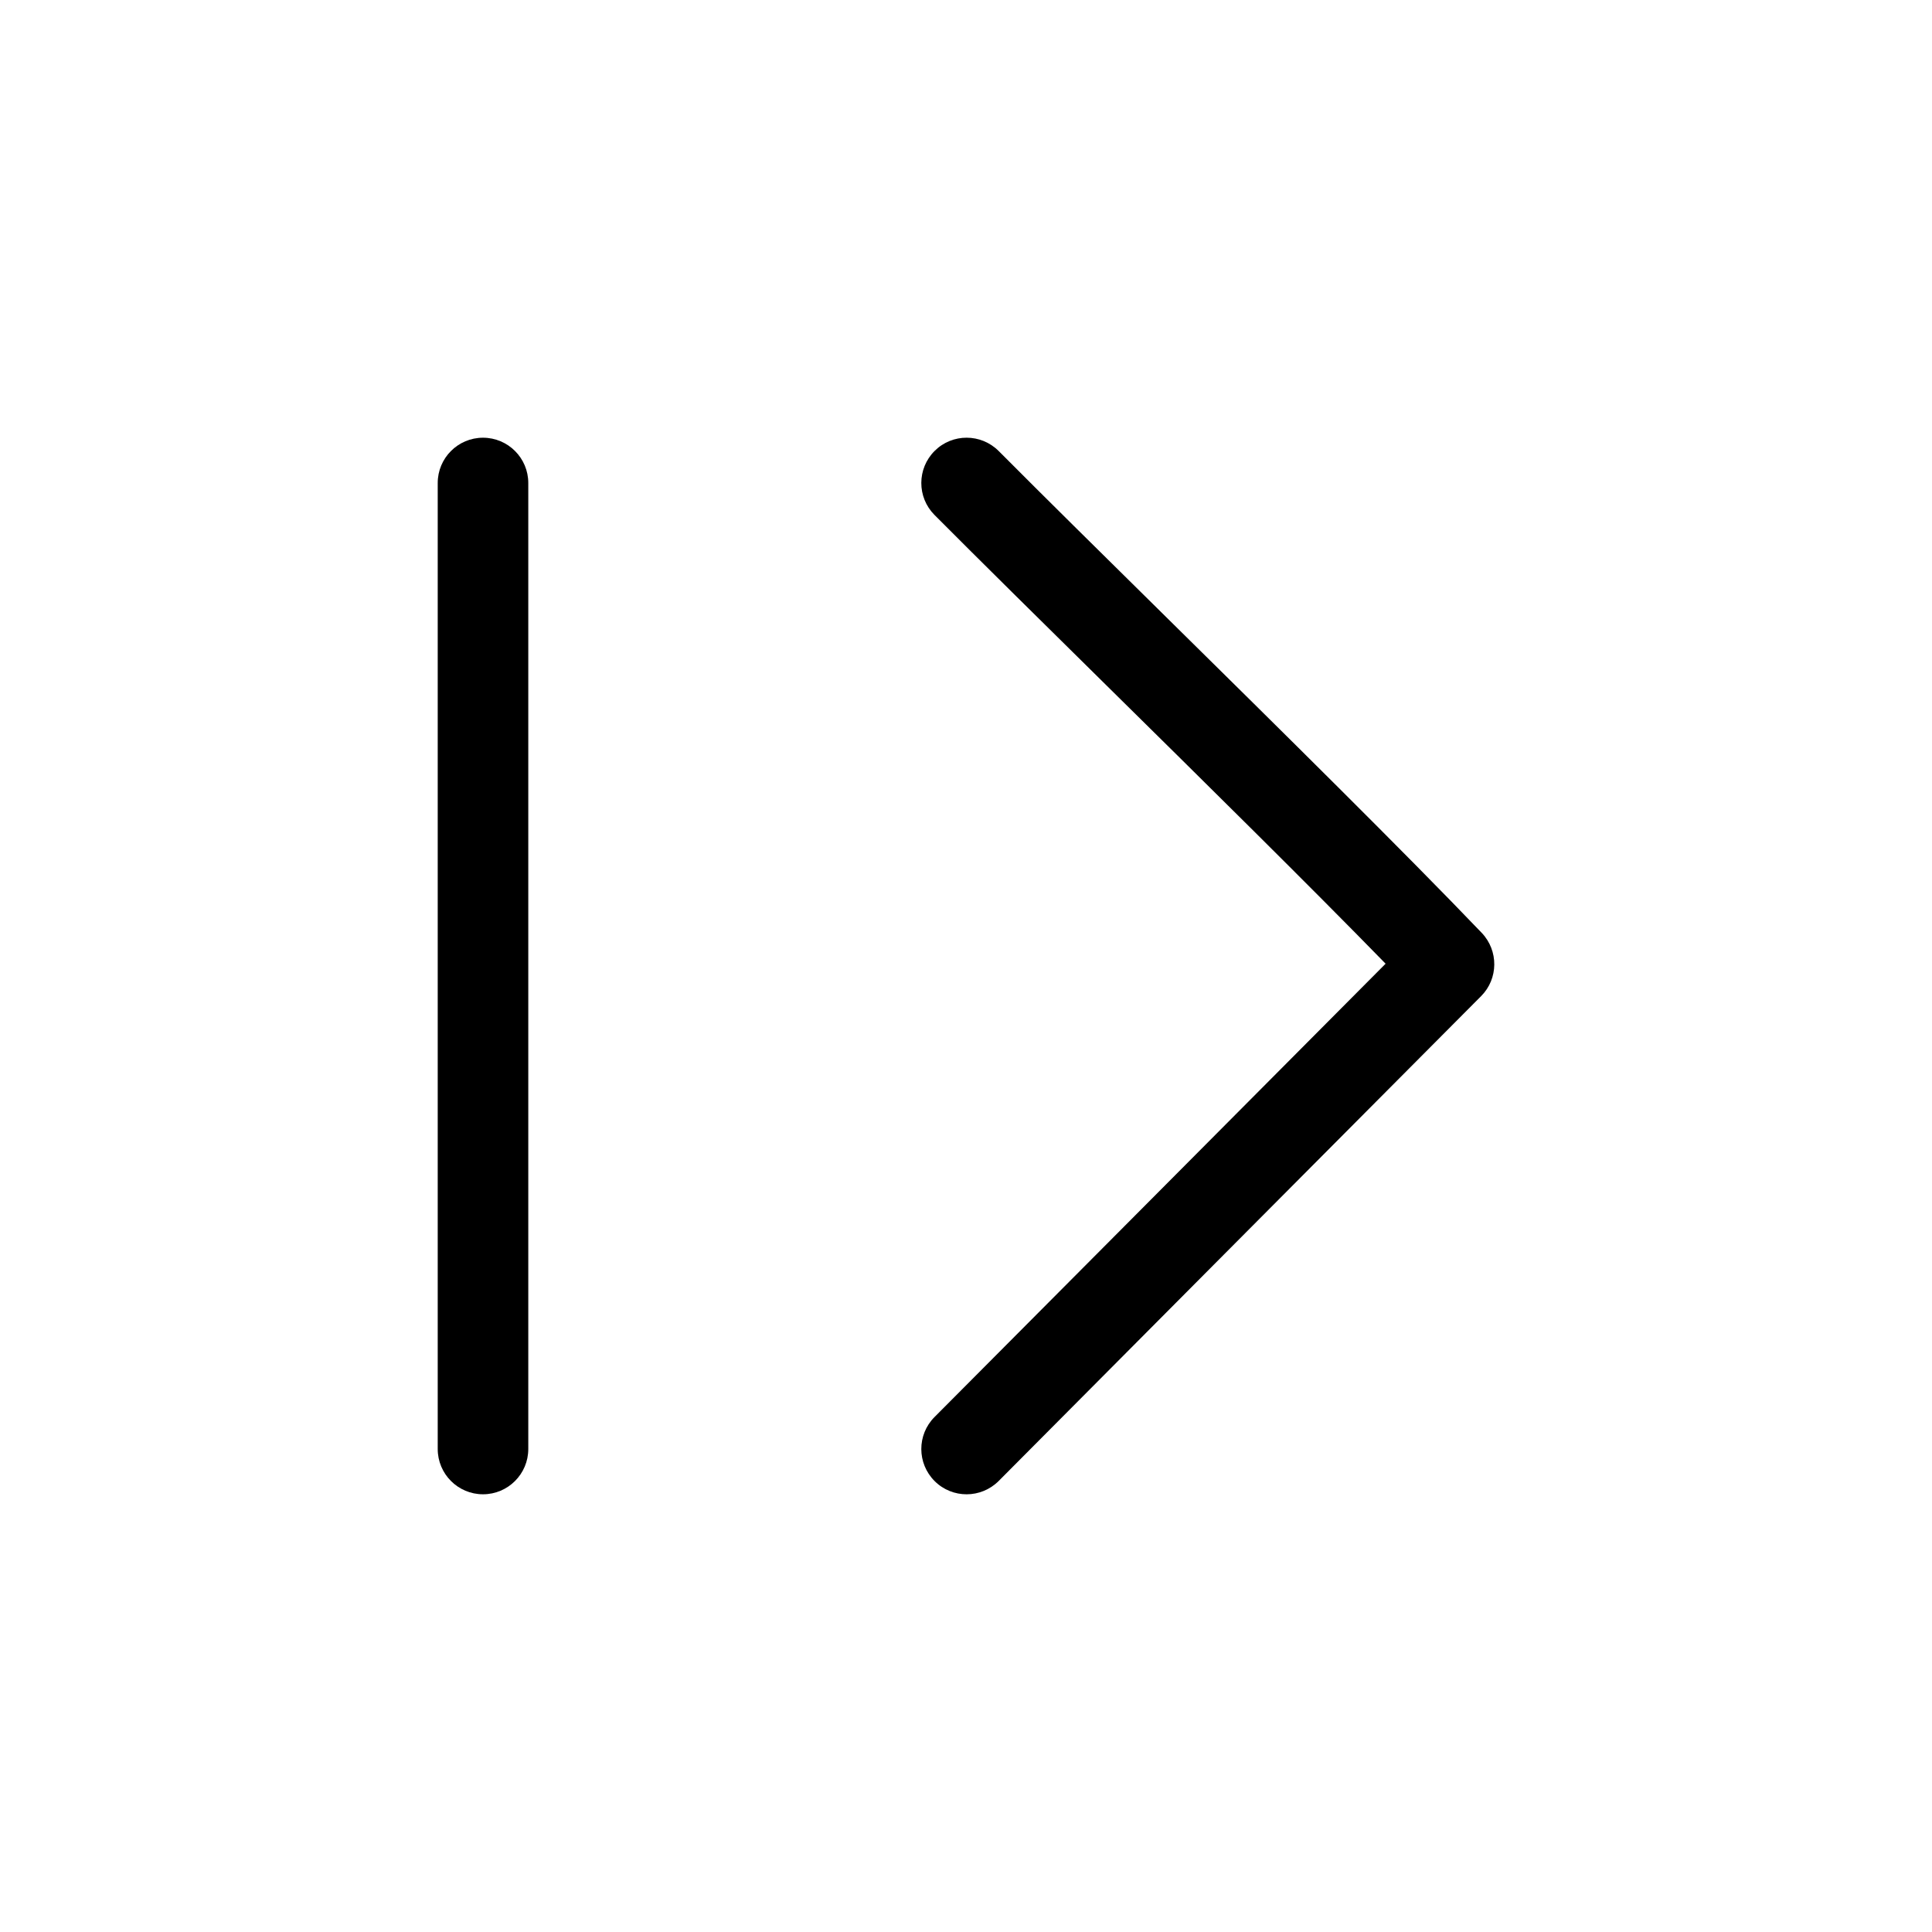 <svg viewBox="0 0 32 32" xmlns="http://www.w3.org/2000/svg">
  <path
    d="M15.481 7.468C15.774 7.176 16.249 7.177 16.542 7.471C17.287 8.22 18.28 9.199 19.338 10.243C21.203 12.082 23.27 14.122 24.542 15.451C24.823 15.746 24.819 16.211 24.532 16.499C23.33 17.706 21.703 19.341 20.126 20.926C18.803 22.257 17.514 23.552 16.542 24.529C16.249 24.823 15.774 24.824 15.481 24.532C15.187 24.239 15.186 23.765 15.478 23.471C16.45 22.494 17.739 21.199 19.064 19.868C20.423 18.501 21.82 17.097 22.95 15.962C21.692 14.672 19.937 12.941 18.318 11.344C17.252 10.293 16.246 9.3 15.478 8.529C15.186 8.235 15.187 7.761 15.481 7.468Z"
  />
  <path
    d="M8 7.25C8.414 7.25 8.75 7.586 8.75 8V24C8.75 24.414 8.414 24.75 8 24.75C7.586 24.75 7.25 24.414 7.25 24V8C7.25 7.586 7.586 7.25 8 7.25Z"
  />
</svg>
